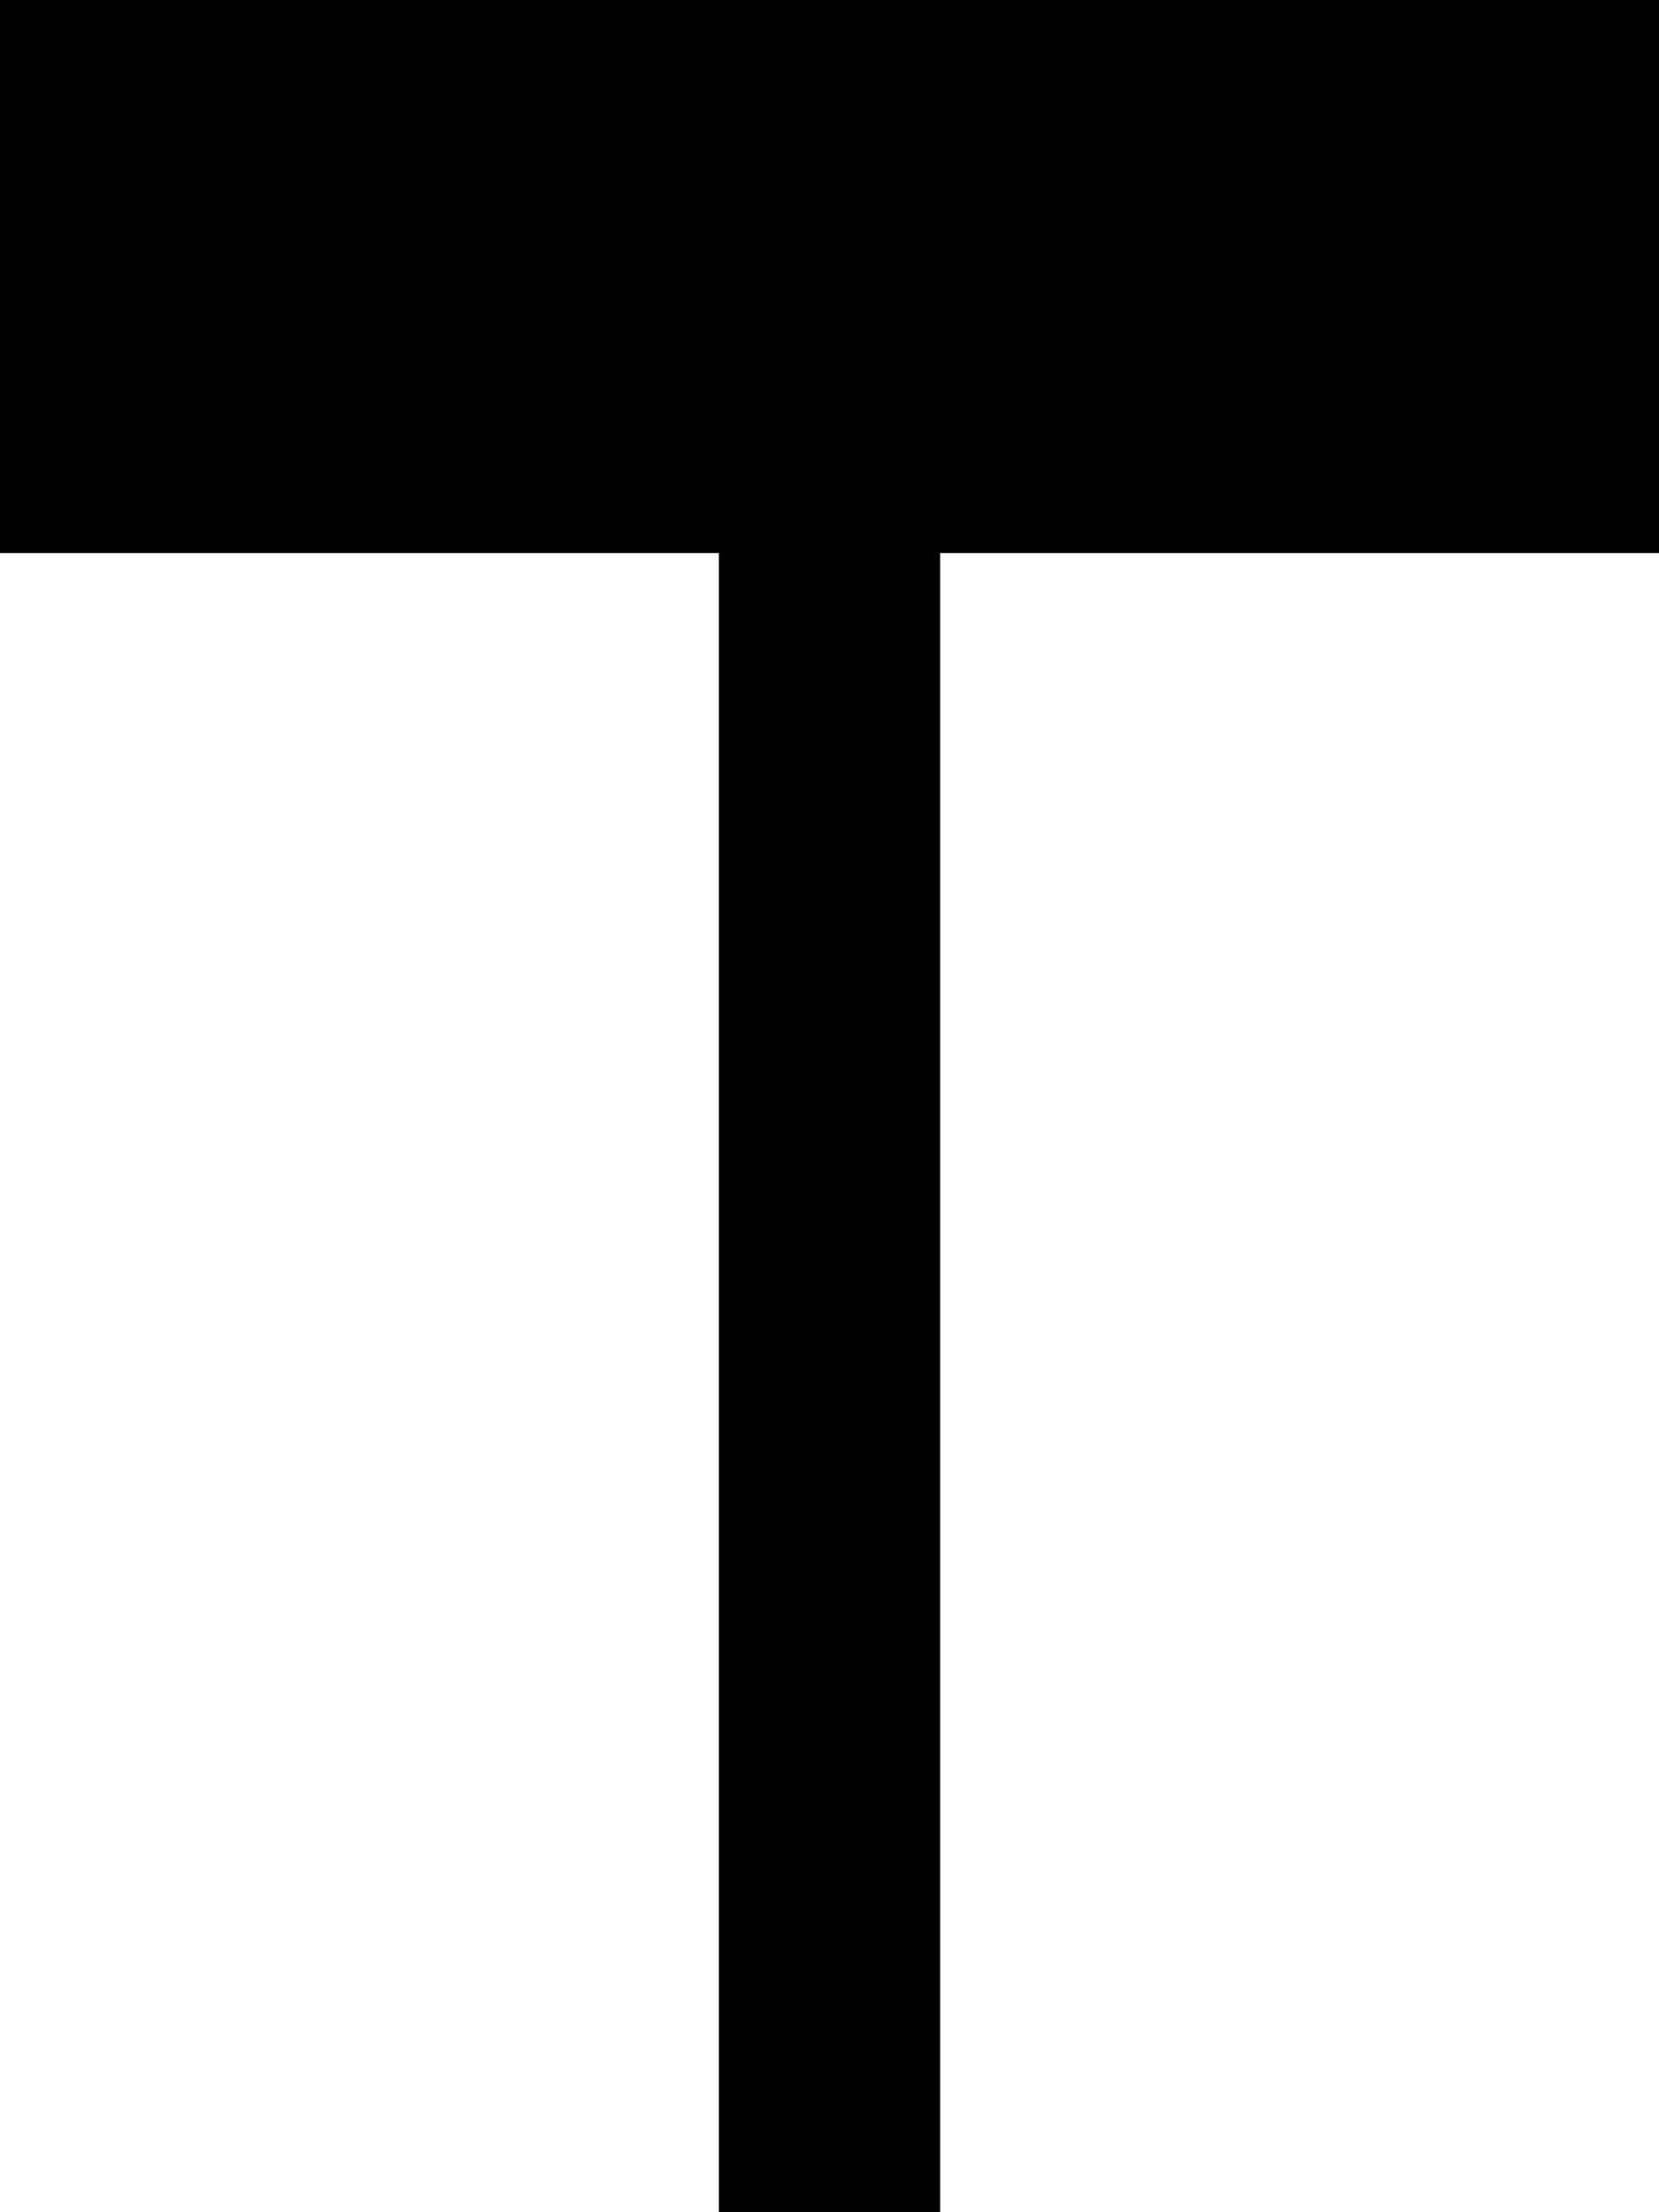<?xml version="1.0" encoding="utf-8"?>
<!-- Generator: Adobe Illustrator 21.0.0, SVG Export Plug-In . SVG Version: 6.00 Build 0)  -->
<svg version="1.1" xmlns="http://www.w3.org/2000/svg" xmlns:xlink="http://www.w3.org/1999/xlink" x="0px" y="0px"
	 viewBox="0 0 75 100" style="enable-background:new 0 0 75 100;" xml:space="preserve" preserveAspectRatio="none">
<style type="text/css">
	.st0{fill:none;stroke:#000000;stroke-miterlimit:10;}
	.st1{fill:#808080;stroke:#FFFFFF;stroke-width:0.212;stroke-miterlimit:10;}
	.st2{fill:#808080;stroke:#FFFFFF;stroke-width:0.25;stroke-miterlimit:10;}
	.st3{fill:#FFFFFF;stroke:#000000;stroke-width:0.25;stroke-miterlimit:10;}
	.st4{fill:#EC1C24;}
	.st5{fill:#FFFFFF;}
	.st6{opacity:0;}
	.st7{fill:none;stroke:#EB008B;stroke-width:0.25;stroke-miterlimit:10;}
	.st8{clip-path:url(#SVGID_2_);}
</style>
<g id="Letters">
	<polygon points="75,0 0,0 0,25 32.5,25 32.5,100 42.5,100 42.5,25 75,25 	"/>
	<g>
		<defs>
			<rect id="SVGID_1_" x="71" y="111" width="15" height="25"/>
		</defs>
		<clipPath id="SVGID_2_">
			<use xlink:href="#SVGID_1_"  style="overflow:visible;"/>
		</clipPath>
		<polygon class="st8" points="116,81 41,81 41,106 73.5,106 73.5,181 83.5,181 83.5,106 116,106 		"/>
	</g>
</g>
<g id="Guidelines">
</g>
</svg>
